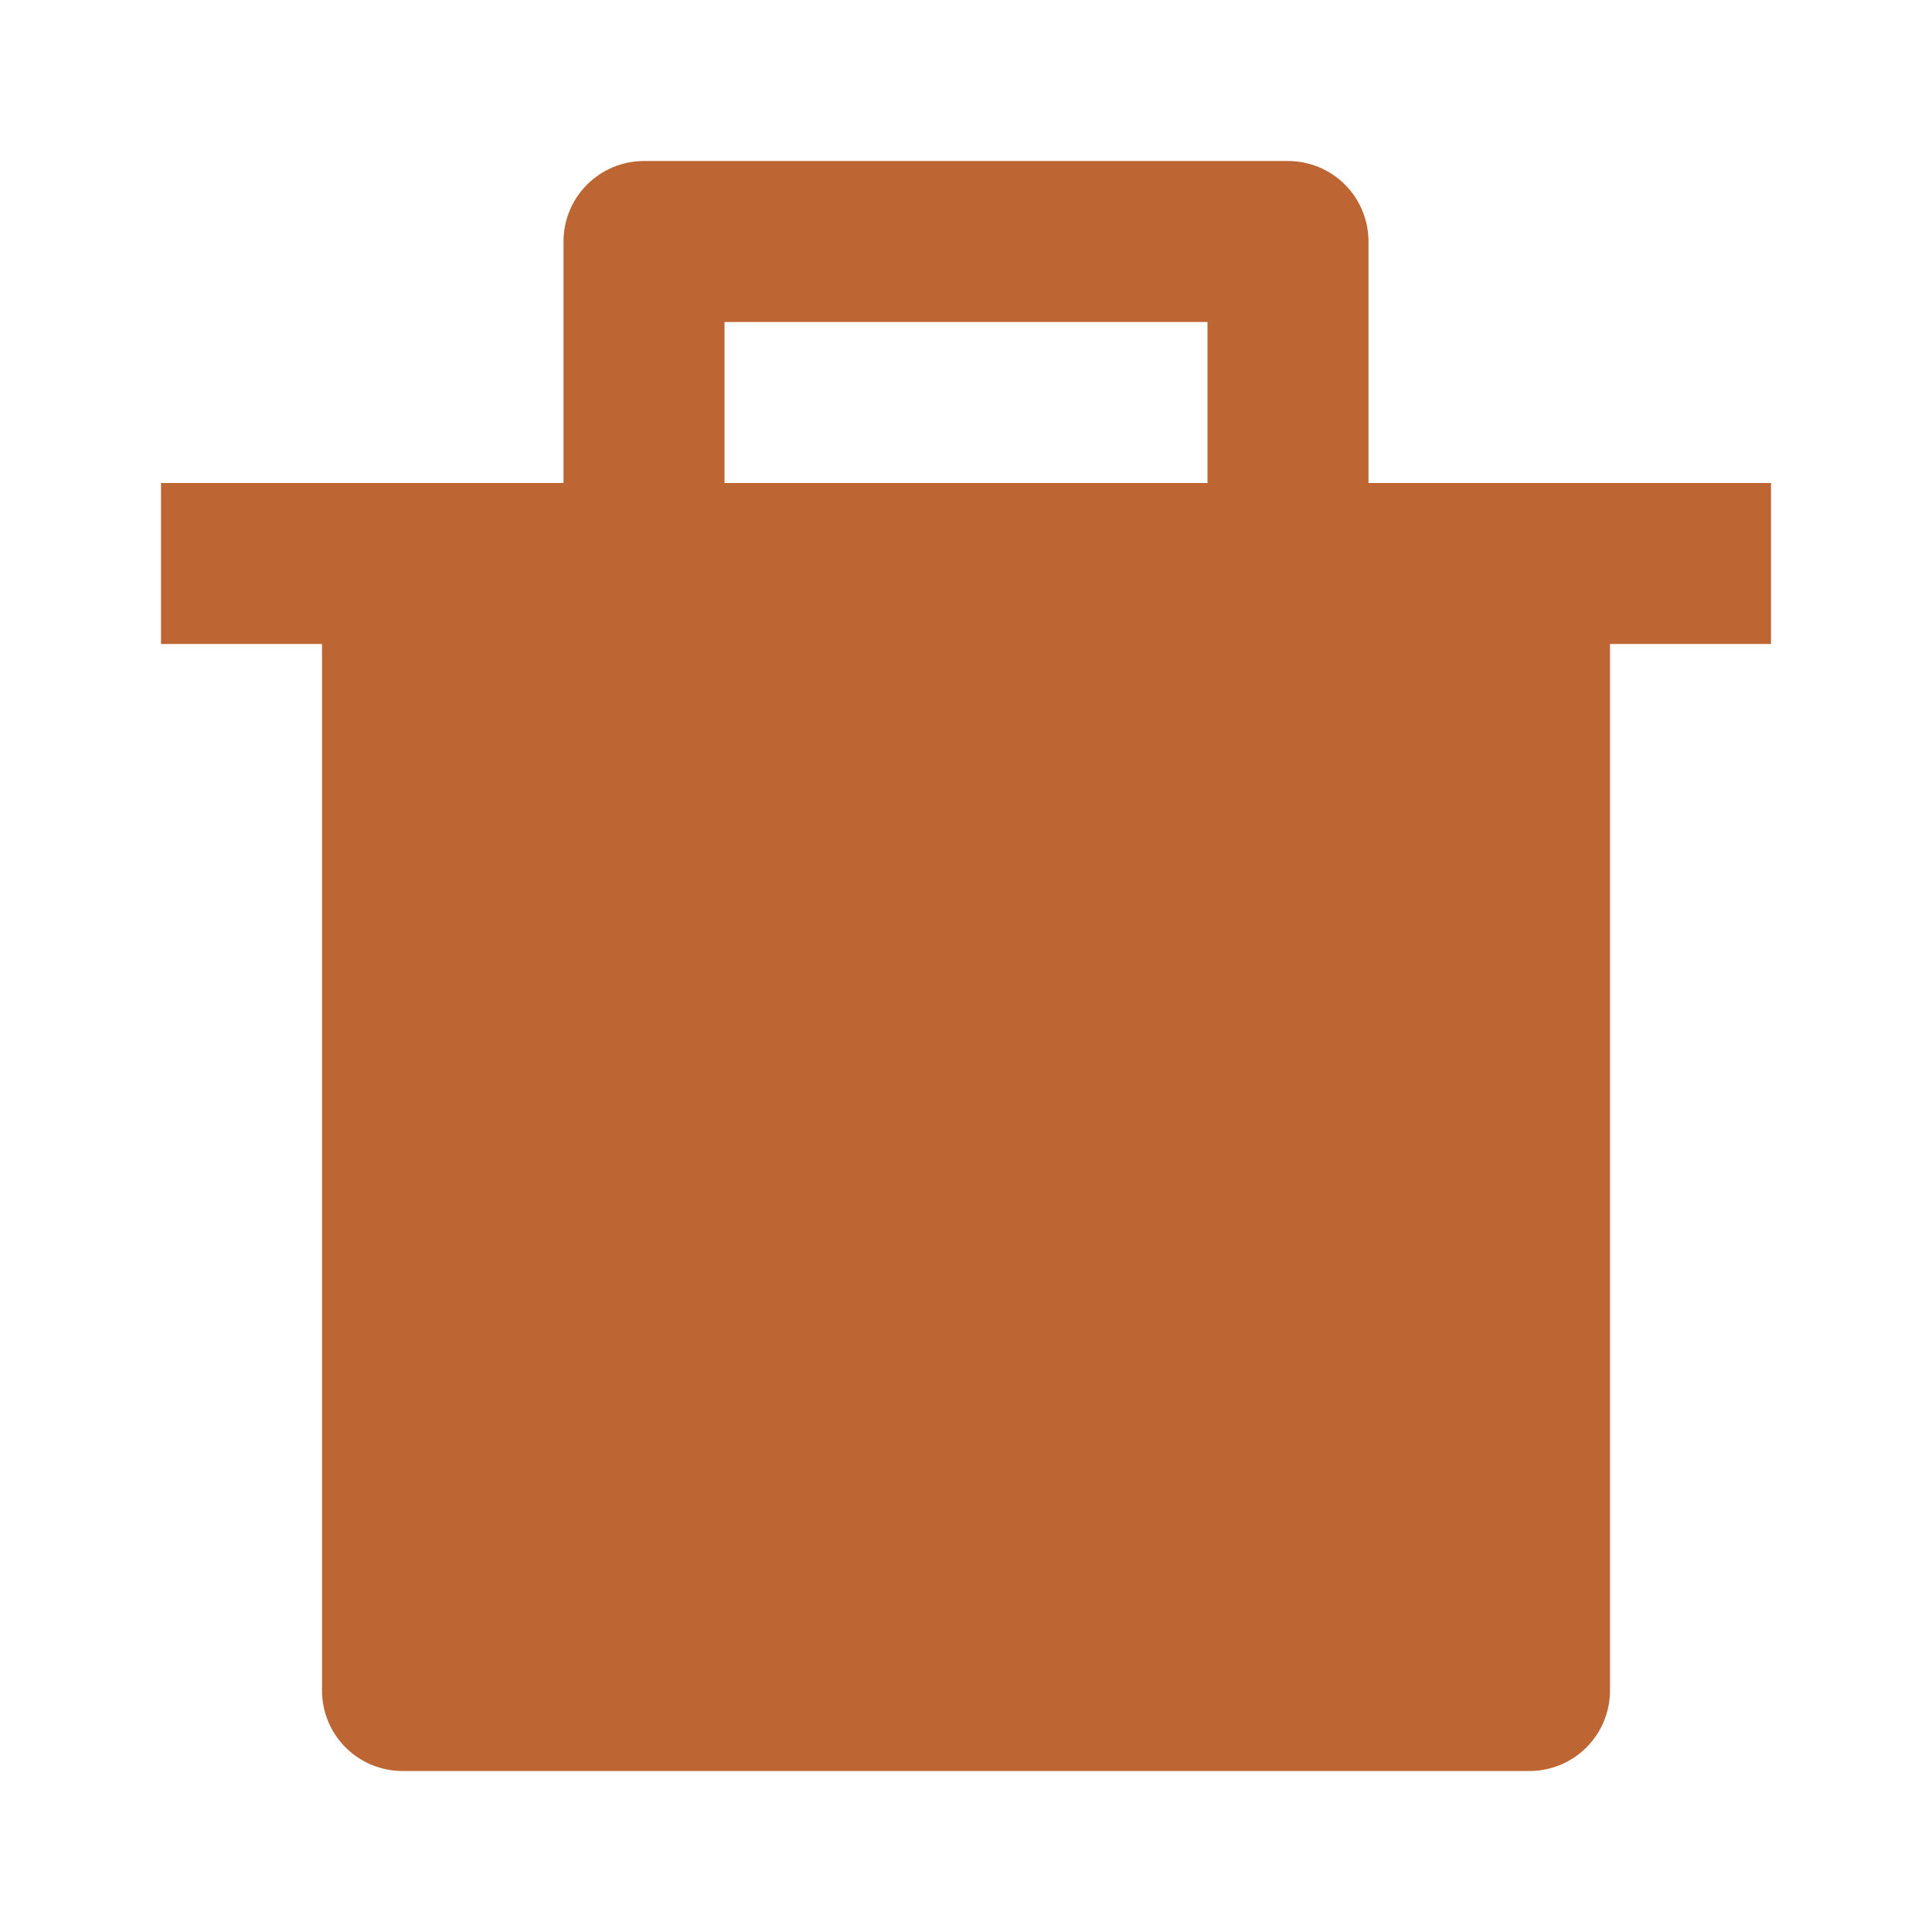 <svg width="15" height="15" viewBox="0 0 15 15" fill="none" xmlns="http://www.w3.org/2000/svg">
<g clip-path="url(#clip0_1_7541)">
<path d="M4.375 3.75V1.875C4.375 1.709 4.441 1.55 4.558 1.433C4.675 1.316 4.834 1.25 5 1.25H10C10.166 1.25 10.325 1.316 10.442 1.433C10.559 1.55 10.625 1.709 10.625 1.875V3.75H13.75V5H12.5V13.125C12.5 13.291 12.434 13.45 12.317 13.567C12.2 13.684 12.041 13.75 11.875 13.75H3.125C2.959 13.75 2.8 13.684 2.683 13.567C2.566 13.45 2.5 13.291 2.5 13.125V5H1.25V3.75H4.375ZM5.625 2.5V3.75H9.375V2.5H5.625Z" fill="#BD6633"/>
</g>
<defs>
<clipPath id="clip0_1_7541">
<rect width="15" height="15" fill="white"/>
</clipPath>
</defs>
</svg>
